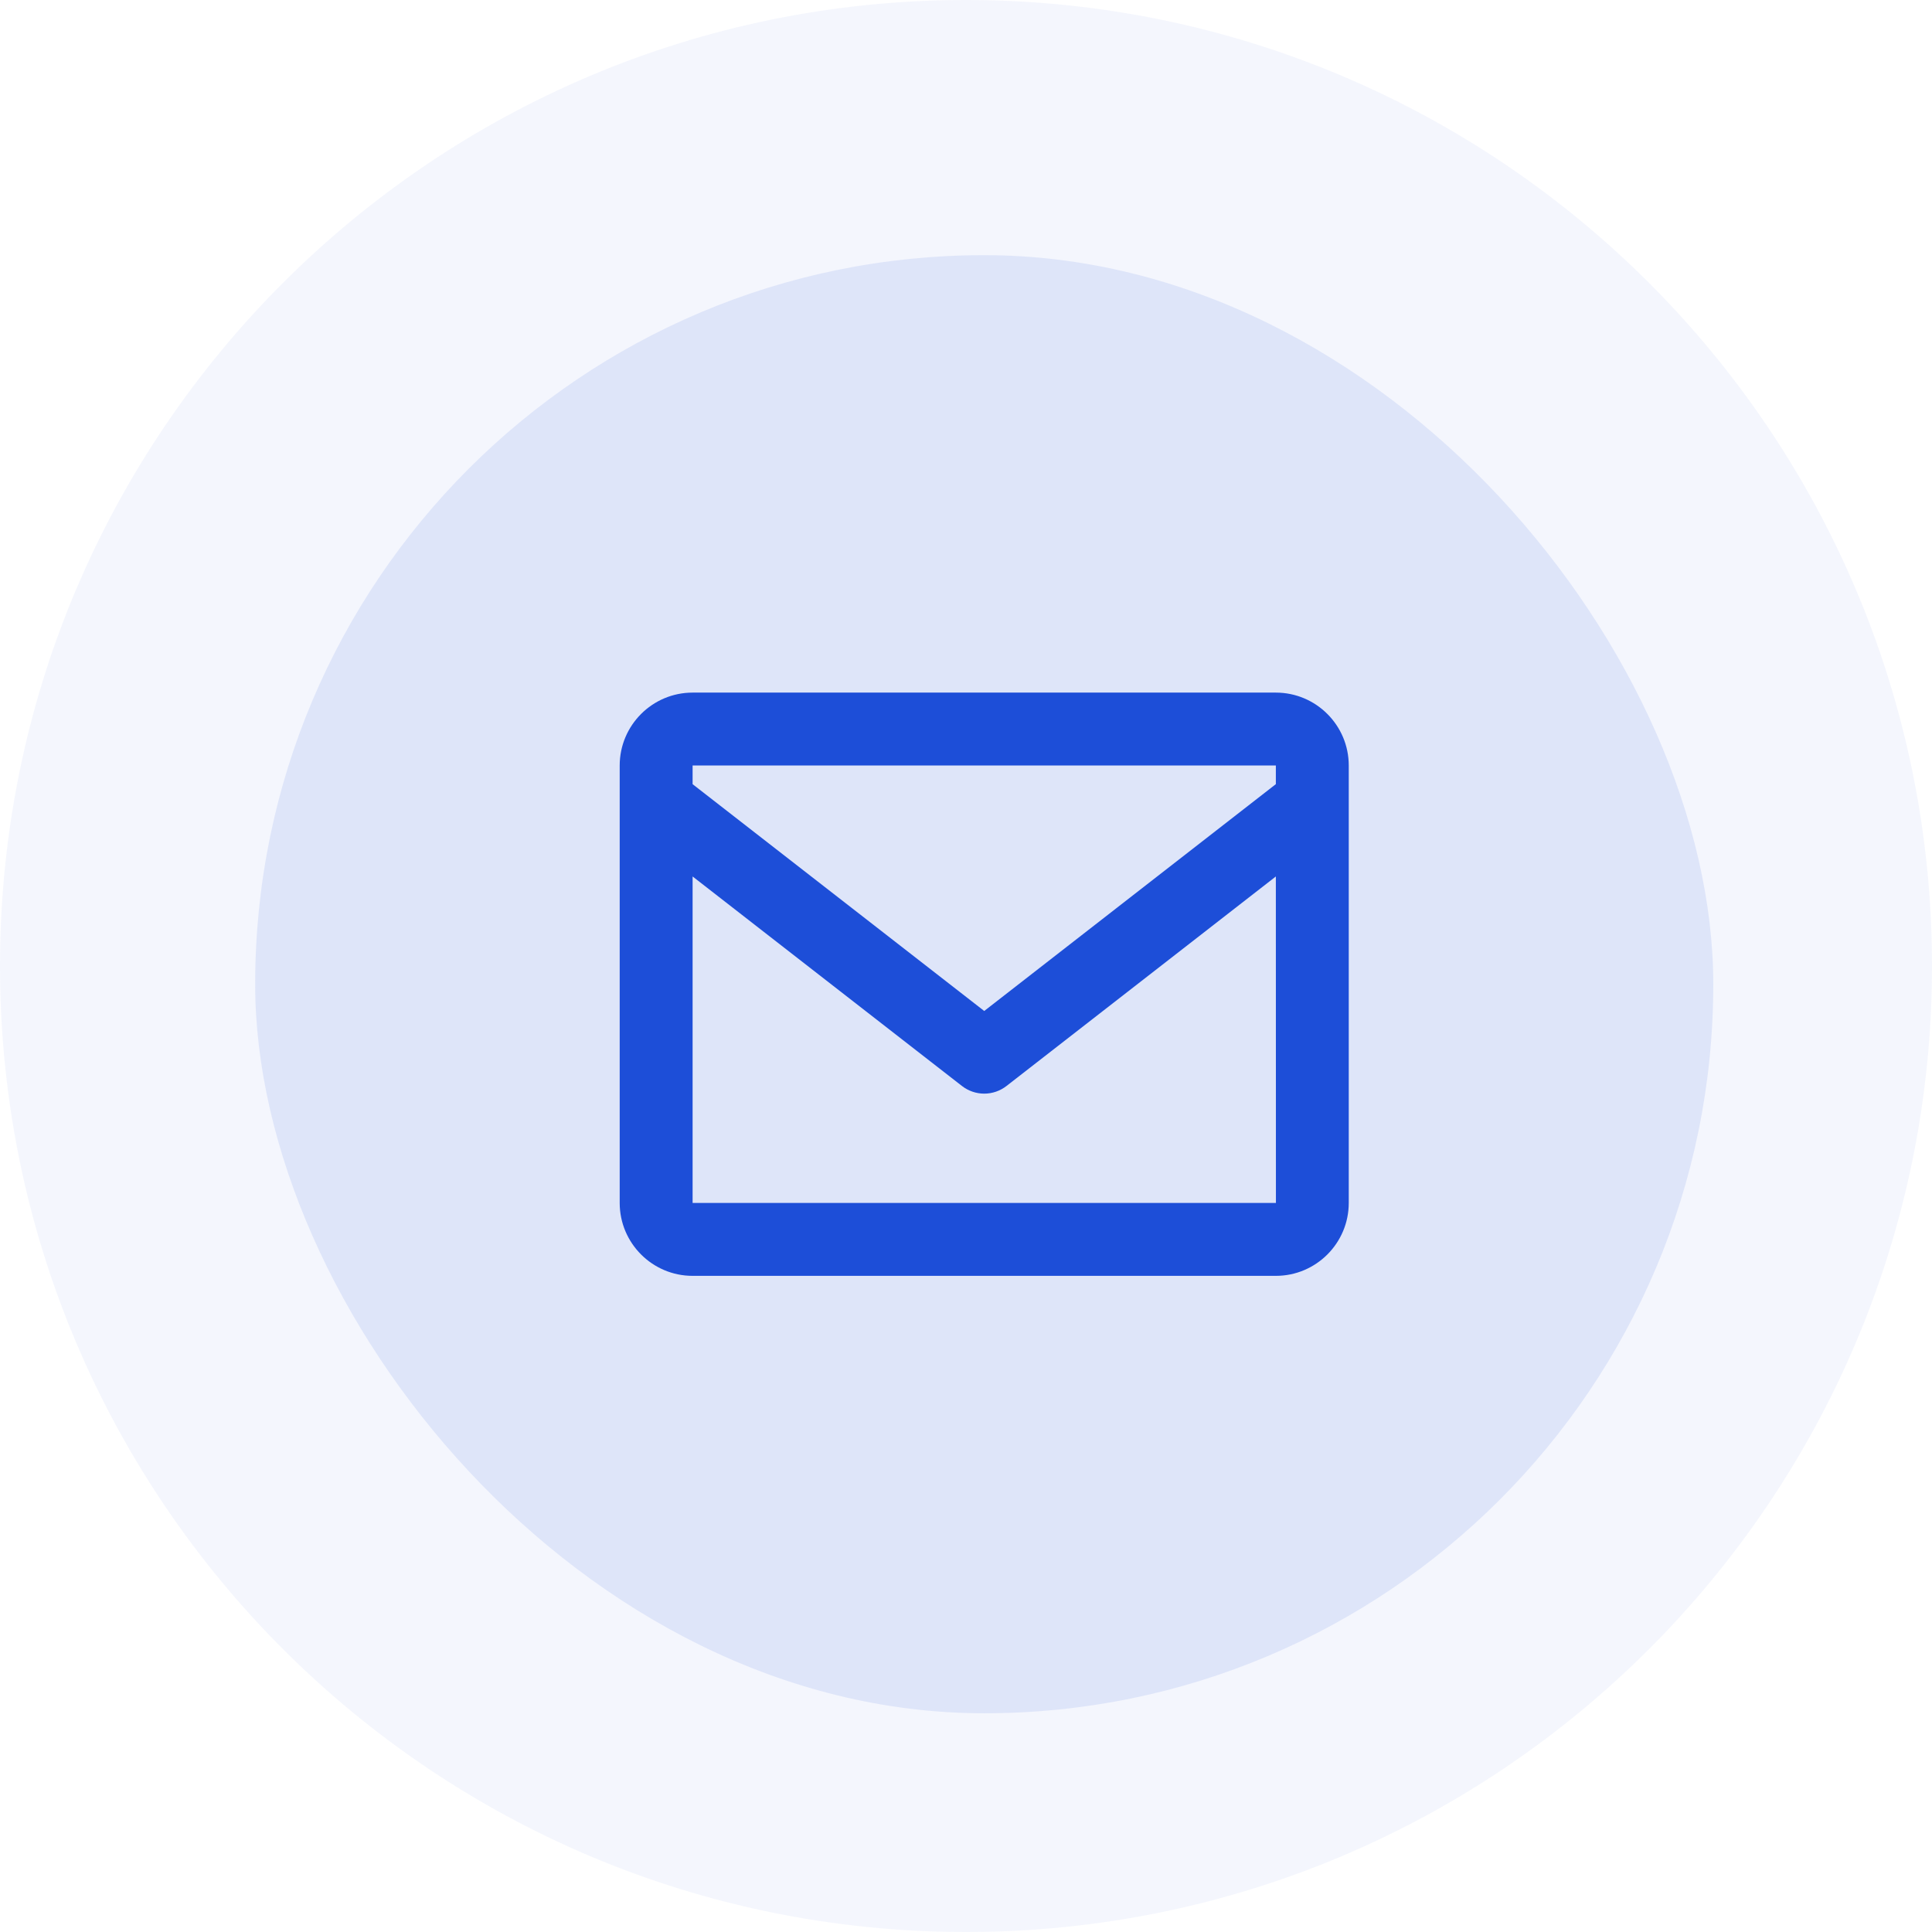 <svg width="106" height="106" viewBox="0 0 106 106" fill="none" xmlns="http://www.w3.org/2000/svg">
<path d="M0 53C0 23.729 23.729 0 53 0C82.271 0 106 23.729 106 53C106 82.271 82.271 106 53 106C23.729 106 0 82.271 0 53Z" fill="#1D4ED8" fill-opacity="0.05"/>
<rect x="14" y="14" width="80" height="80" rx="40" fill="#1D4ED8" fill-opacity="0.1"/>
<path d="M70 38H38C35.794 38 34 39.794 34 42V66C34 68.206 35.794 70 38 70H70C72.206 70 74 68.206 74 66V42C74 39.794 72.206 38 70 38ZM70 42V43.022L54 55.468L38 43.024V42H70ZM38 66V48.088L52.772 59.578C53.123 59.853 53.555 60.003 54 60.003C54.446 60.003 54.878 59.853 55.228 59.578L70 48.088L70.004 66H38Z" fill="#1D4ED8"/>
</svg>
